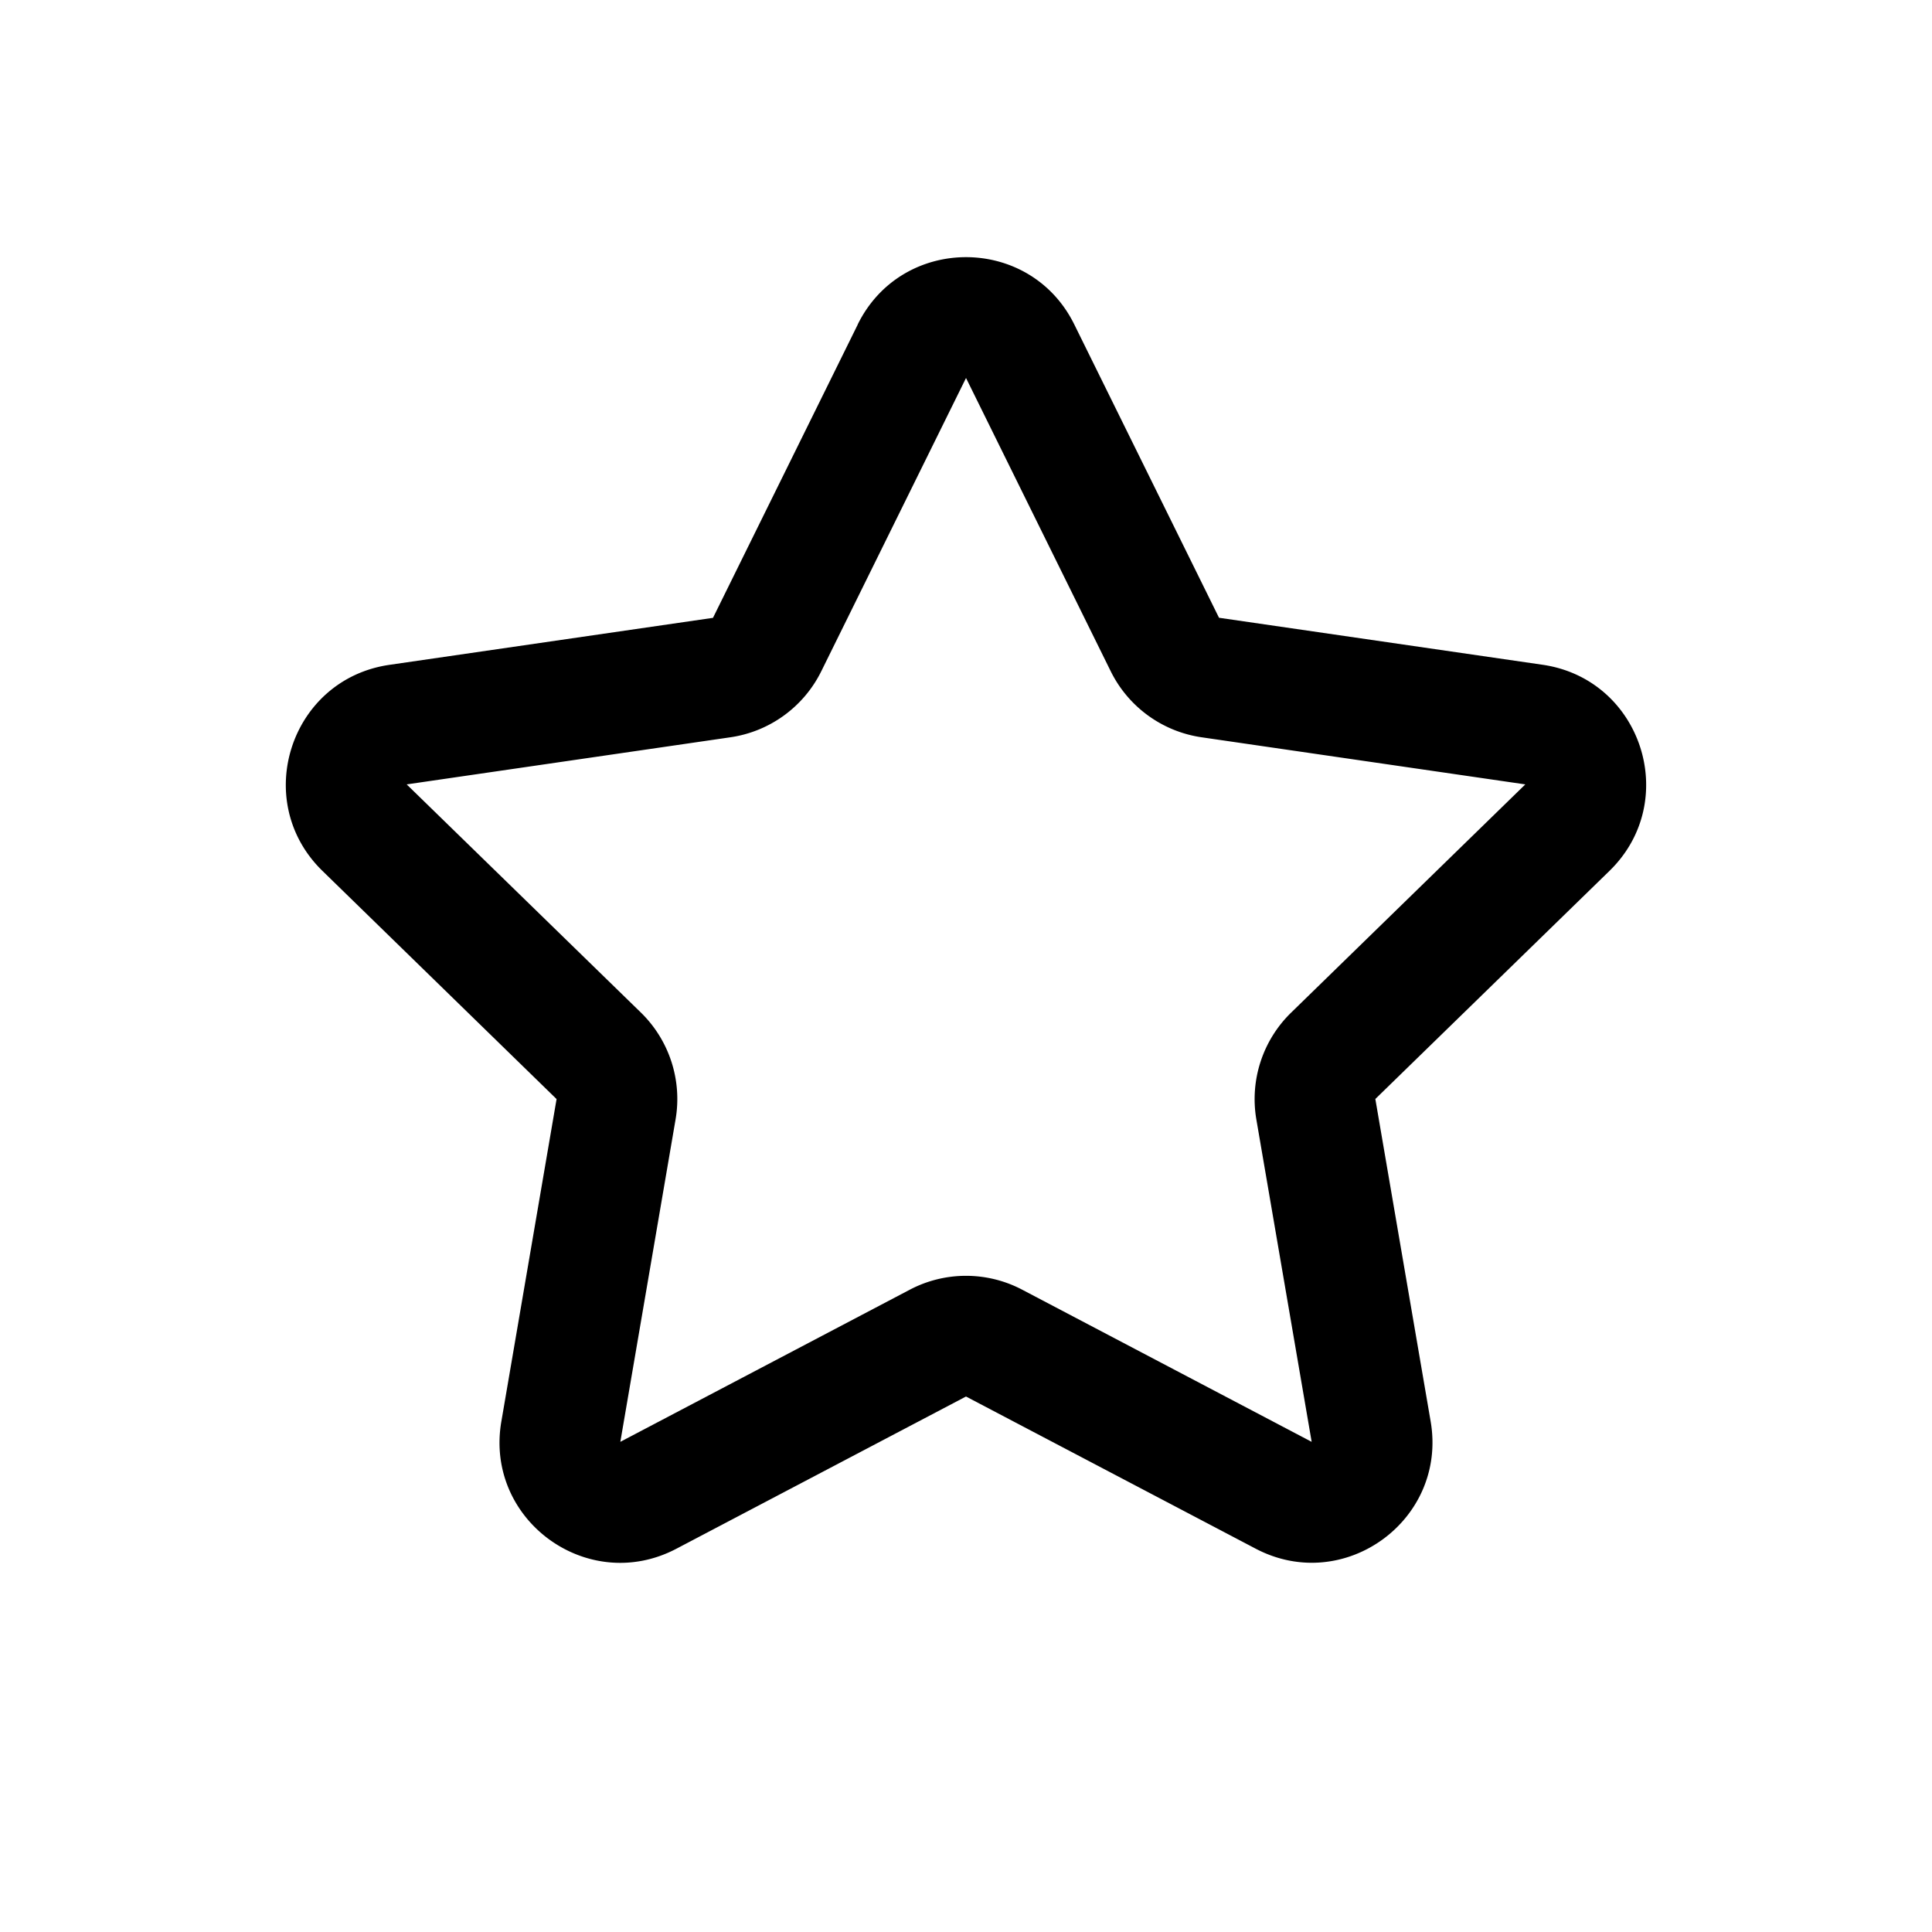 <svg xmlns="http://www.w3.org/2000/svg" width="24" height="24" viewBox="0 0 24 24"><path fill-rule="evenodd" d="M10.655 4.03c.55-1.114 2.14-1.114 2.69 0l1.798 3.644 4.02.584c1.23.179 1.722 1.69.832 2.559l-2.91 2.835.687 4.005c.21 1.225-1.076 2.16-2.176 1.58L12 17.348l-3.596 1.89c-1.1.58-2.387-.355-2.176-1.58l.686-4.005-2.909-2.835c-.89-.868-.399-2.38.832-2.559l4.02-.584 1.798-3.643M12 4.696l-1.798 3.643a1.5 1.5 0 0 1-1.13.82l-4.02.585 2.91 2.835a1.5 1.5 0 0 1 .43 1.328l-.686 4.004 3.596-1.89a1.5 1.5 0 0 1 1.396 0l3.596 1.89-.687-4.004a1.5 1.5 0 0 1 .432-1.328l2.909-2.835-4.02-.585a1.5 1.5 0 0 1-1.13-.82L12 4.695"/></svg>